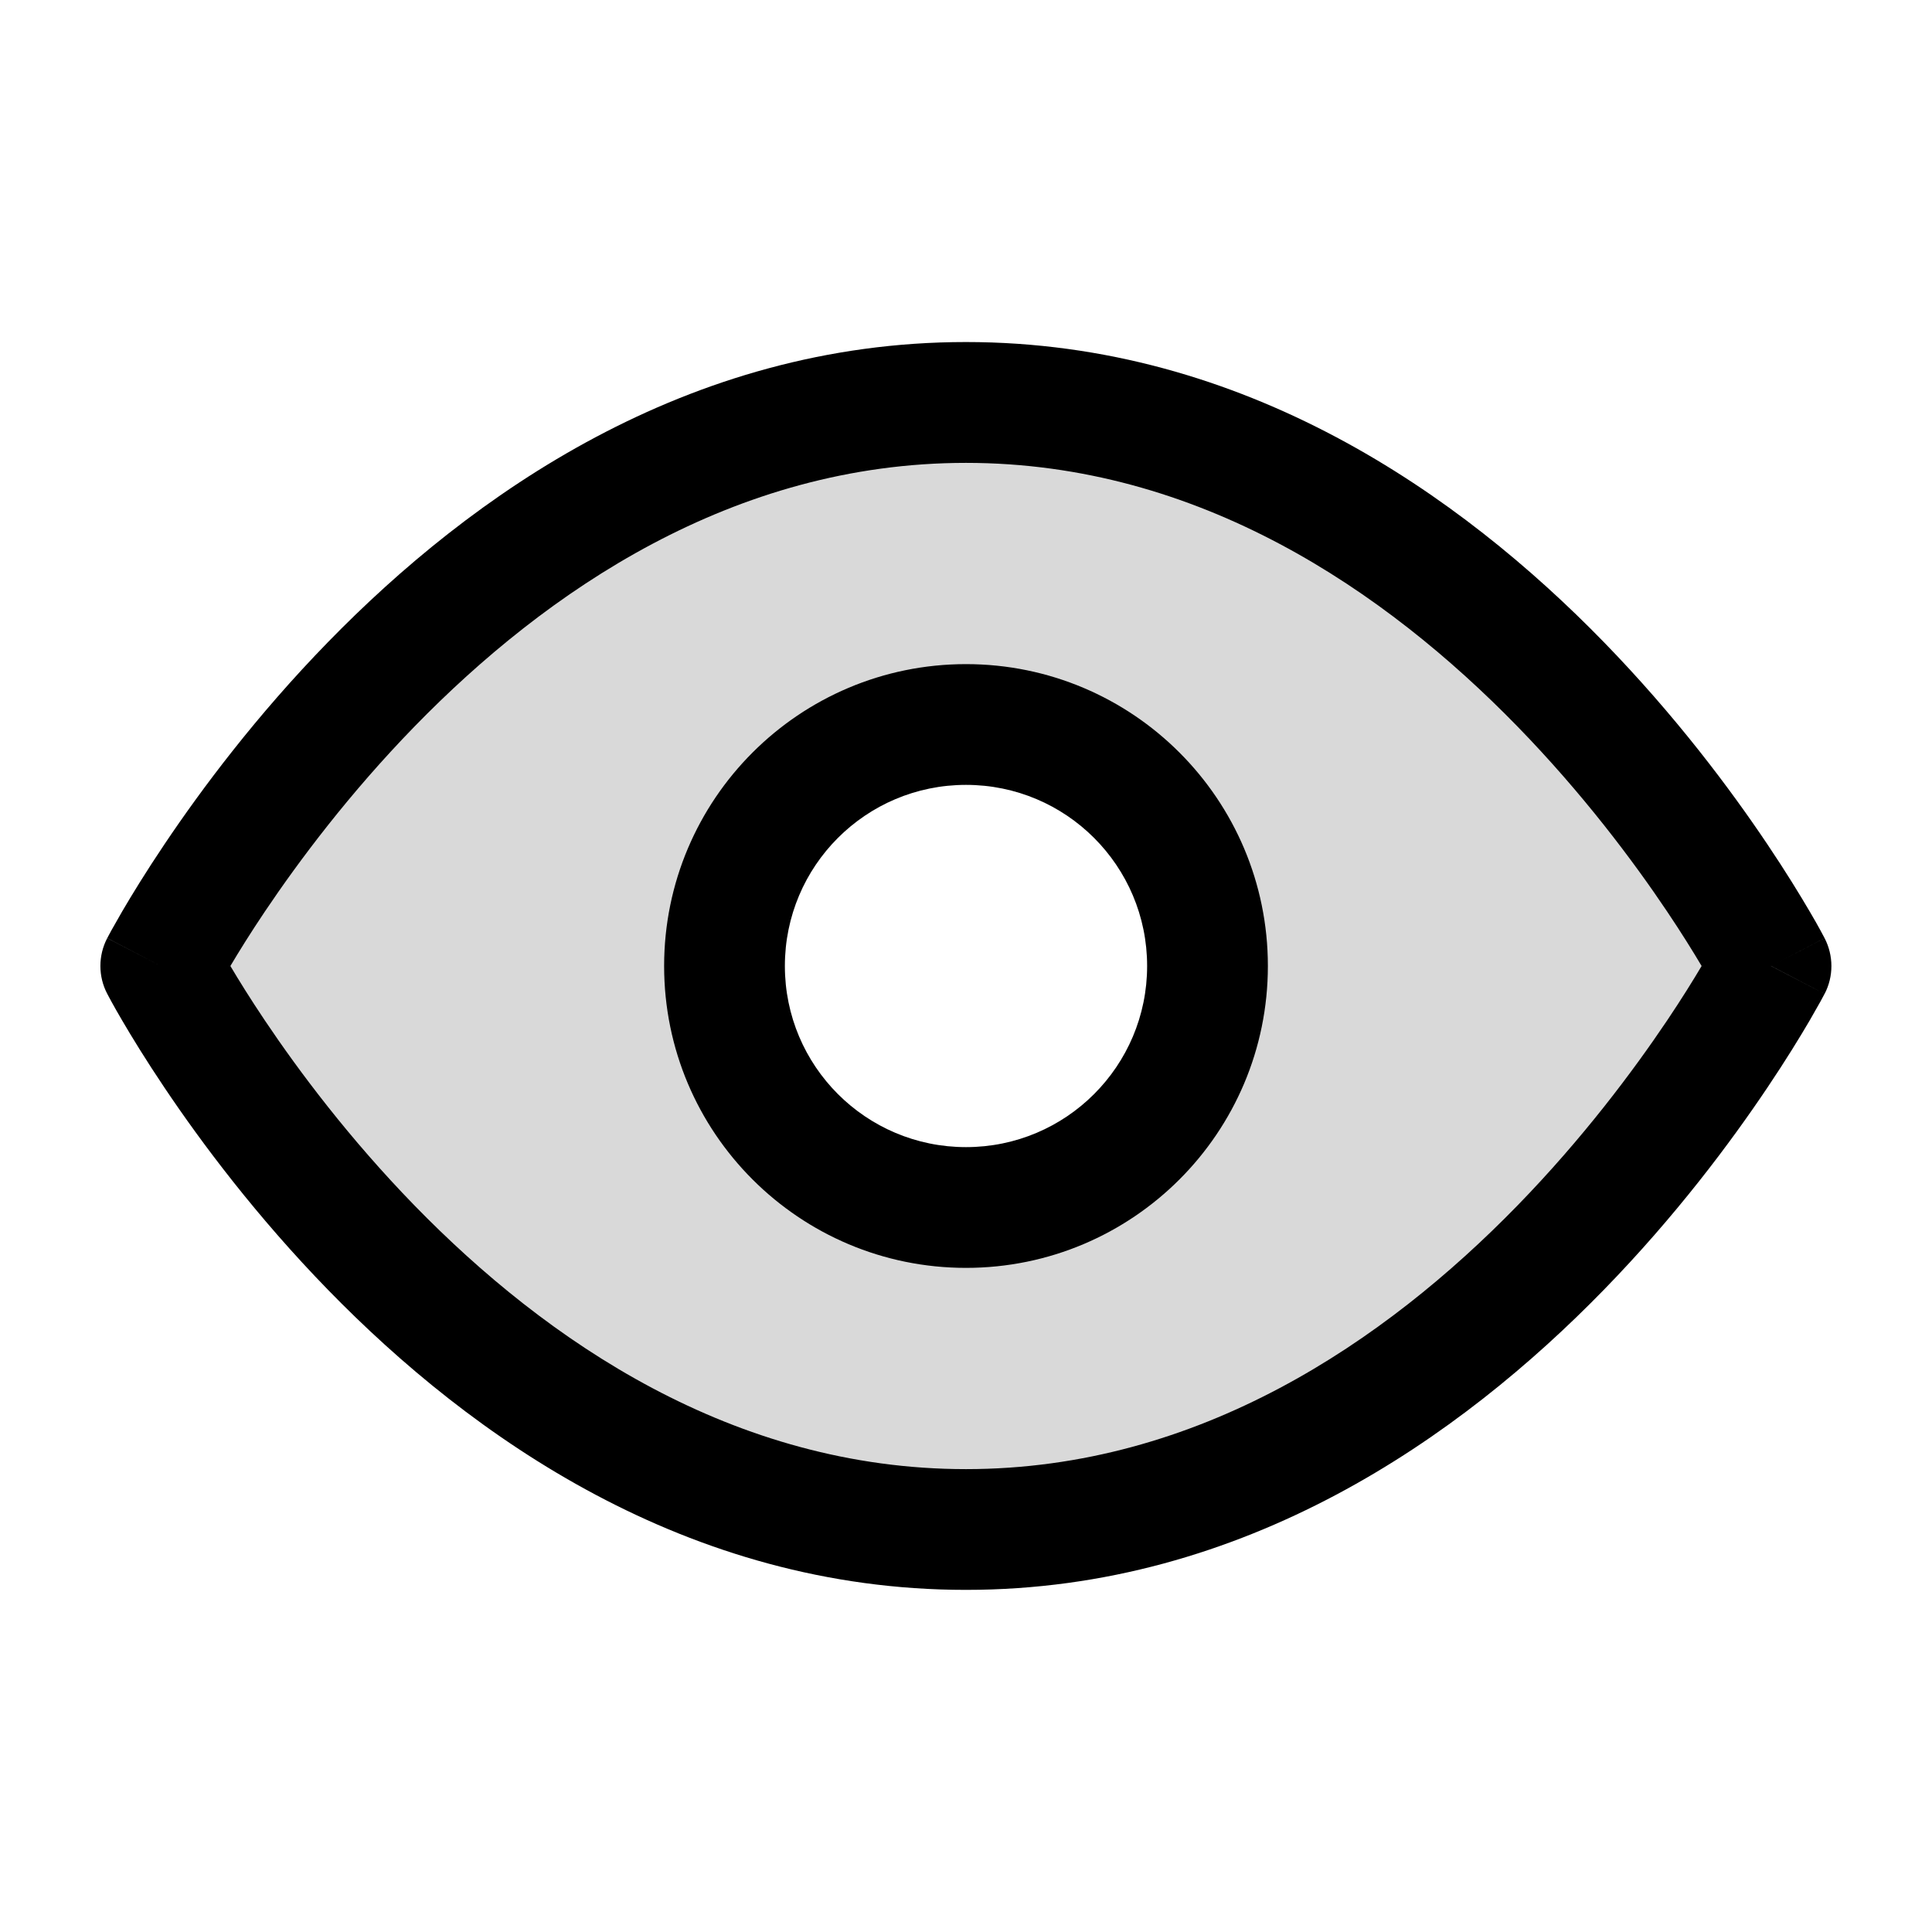 <svg class="woosq-hover-icon" fill="none" height="24" viewBox="0 0 24 24" width="24" xmlns="http://www.w3.org/2000/svg"><g clip-rule="evenodd" fill="rgb(0,0,0)" fill-rule="evenodd"><path d="m12 5c-6.364 0-10 7-10 7s3.636 7 10 7c6.364 0 10-7 10-7s-3.636-7-10-7zm3 7c0 1.657-1.343 3-3 3s-3-1.343-3-3 1.343-3 3-3 3 1.343 3 3z" opacity=".15"/><path d="m2.862 12c.103.174.246.405.428.676.422.629 1.048 1.466 1.861 2.301 1.638 1.681 3.956 3.273 6.849 3.273 2.893 0 5.211-1.592 6.849-3.273.813-.835 1.438-1.672 1.861-2.301.182-.271.325-.502.428-.676-.103-.174-.246-.405-.428-.676-.422-.629-1.048-1.466-1.861-2.301-1.638-1.681-3.956-3.273-6.849-3.273-2.893 0-5.211 1.592-6.849 3.273-.813.835-1.438 1.672-1.861 2.301-.182.271-.325.502-.428.676zm19.138 0c.666-.346.665-.346.665-.346l-.001-.003-.003-.006-.01-.019c-.008-.016-.021-.038-.036-.067-.031-.057-.076-.138-.136-.239-.119-.203-.294-.49-.524-.832-.459-.684-1.14-1.596-2.032-2.512-1.771-1.819-4.453-3.727-7.924-3.727-3.47 0-6.152 1.908-7.924 3.727-.892.915-1.573 1.828-2.032 2.512-.23.342-.405.629-.524.832-.059.102-.105.183-.136.239-.016.028-.028.051-.036.067l-.01.019-.003.006-.001.002c-0.0 0-.001.001.665.347l-.666-.346c-.113.217-.113.475 0 .691l.666-.346c-.666.346-.666.345-.666.346l.001.001.001.002.003.006.01.019c.008.016.021.038.036.067.031.057.077.138.136.239.119.203.294.49.524.832.459.684 1.14 1.596 2.032 2.512 1.771 1.819 4.453 3.727 7.924 3.727 3.47 0 6.152-1.908 7.924-3.727.892-.915 1.573-1.828 2.032-2.512.23-.342.405-.629.524-.832.059-.102.105-.183.136-.239.016-.028.028-.051.036-.067l.01-.019.003-.006.001-.002c0-0.0.001-.001-.665-.347zm0 0 .666.346c.113-.217.112-.475-0-.692zm-19.335.346c-0.0 0-0.0 0 0 0zm9.335-2.596c-1.243 0-2.25 1.007-2.25 2.25s1.007 2.25 2.25 2.25 2.25-1.007 2.25-2.25-1.007-2.25-2.25-2.25zm-3.75 2.25c0-2.071 1.679-3.75 3.75-3.75 2.071 0 3.75 1.679 3.75 3.75 0 2.071-1.679 3.75-3.75 3.75-2.071 0-3.75-1.679-3.75-3.75zm-5.585-.346c-0-0-0-0 0 0z"/></g></svg>